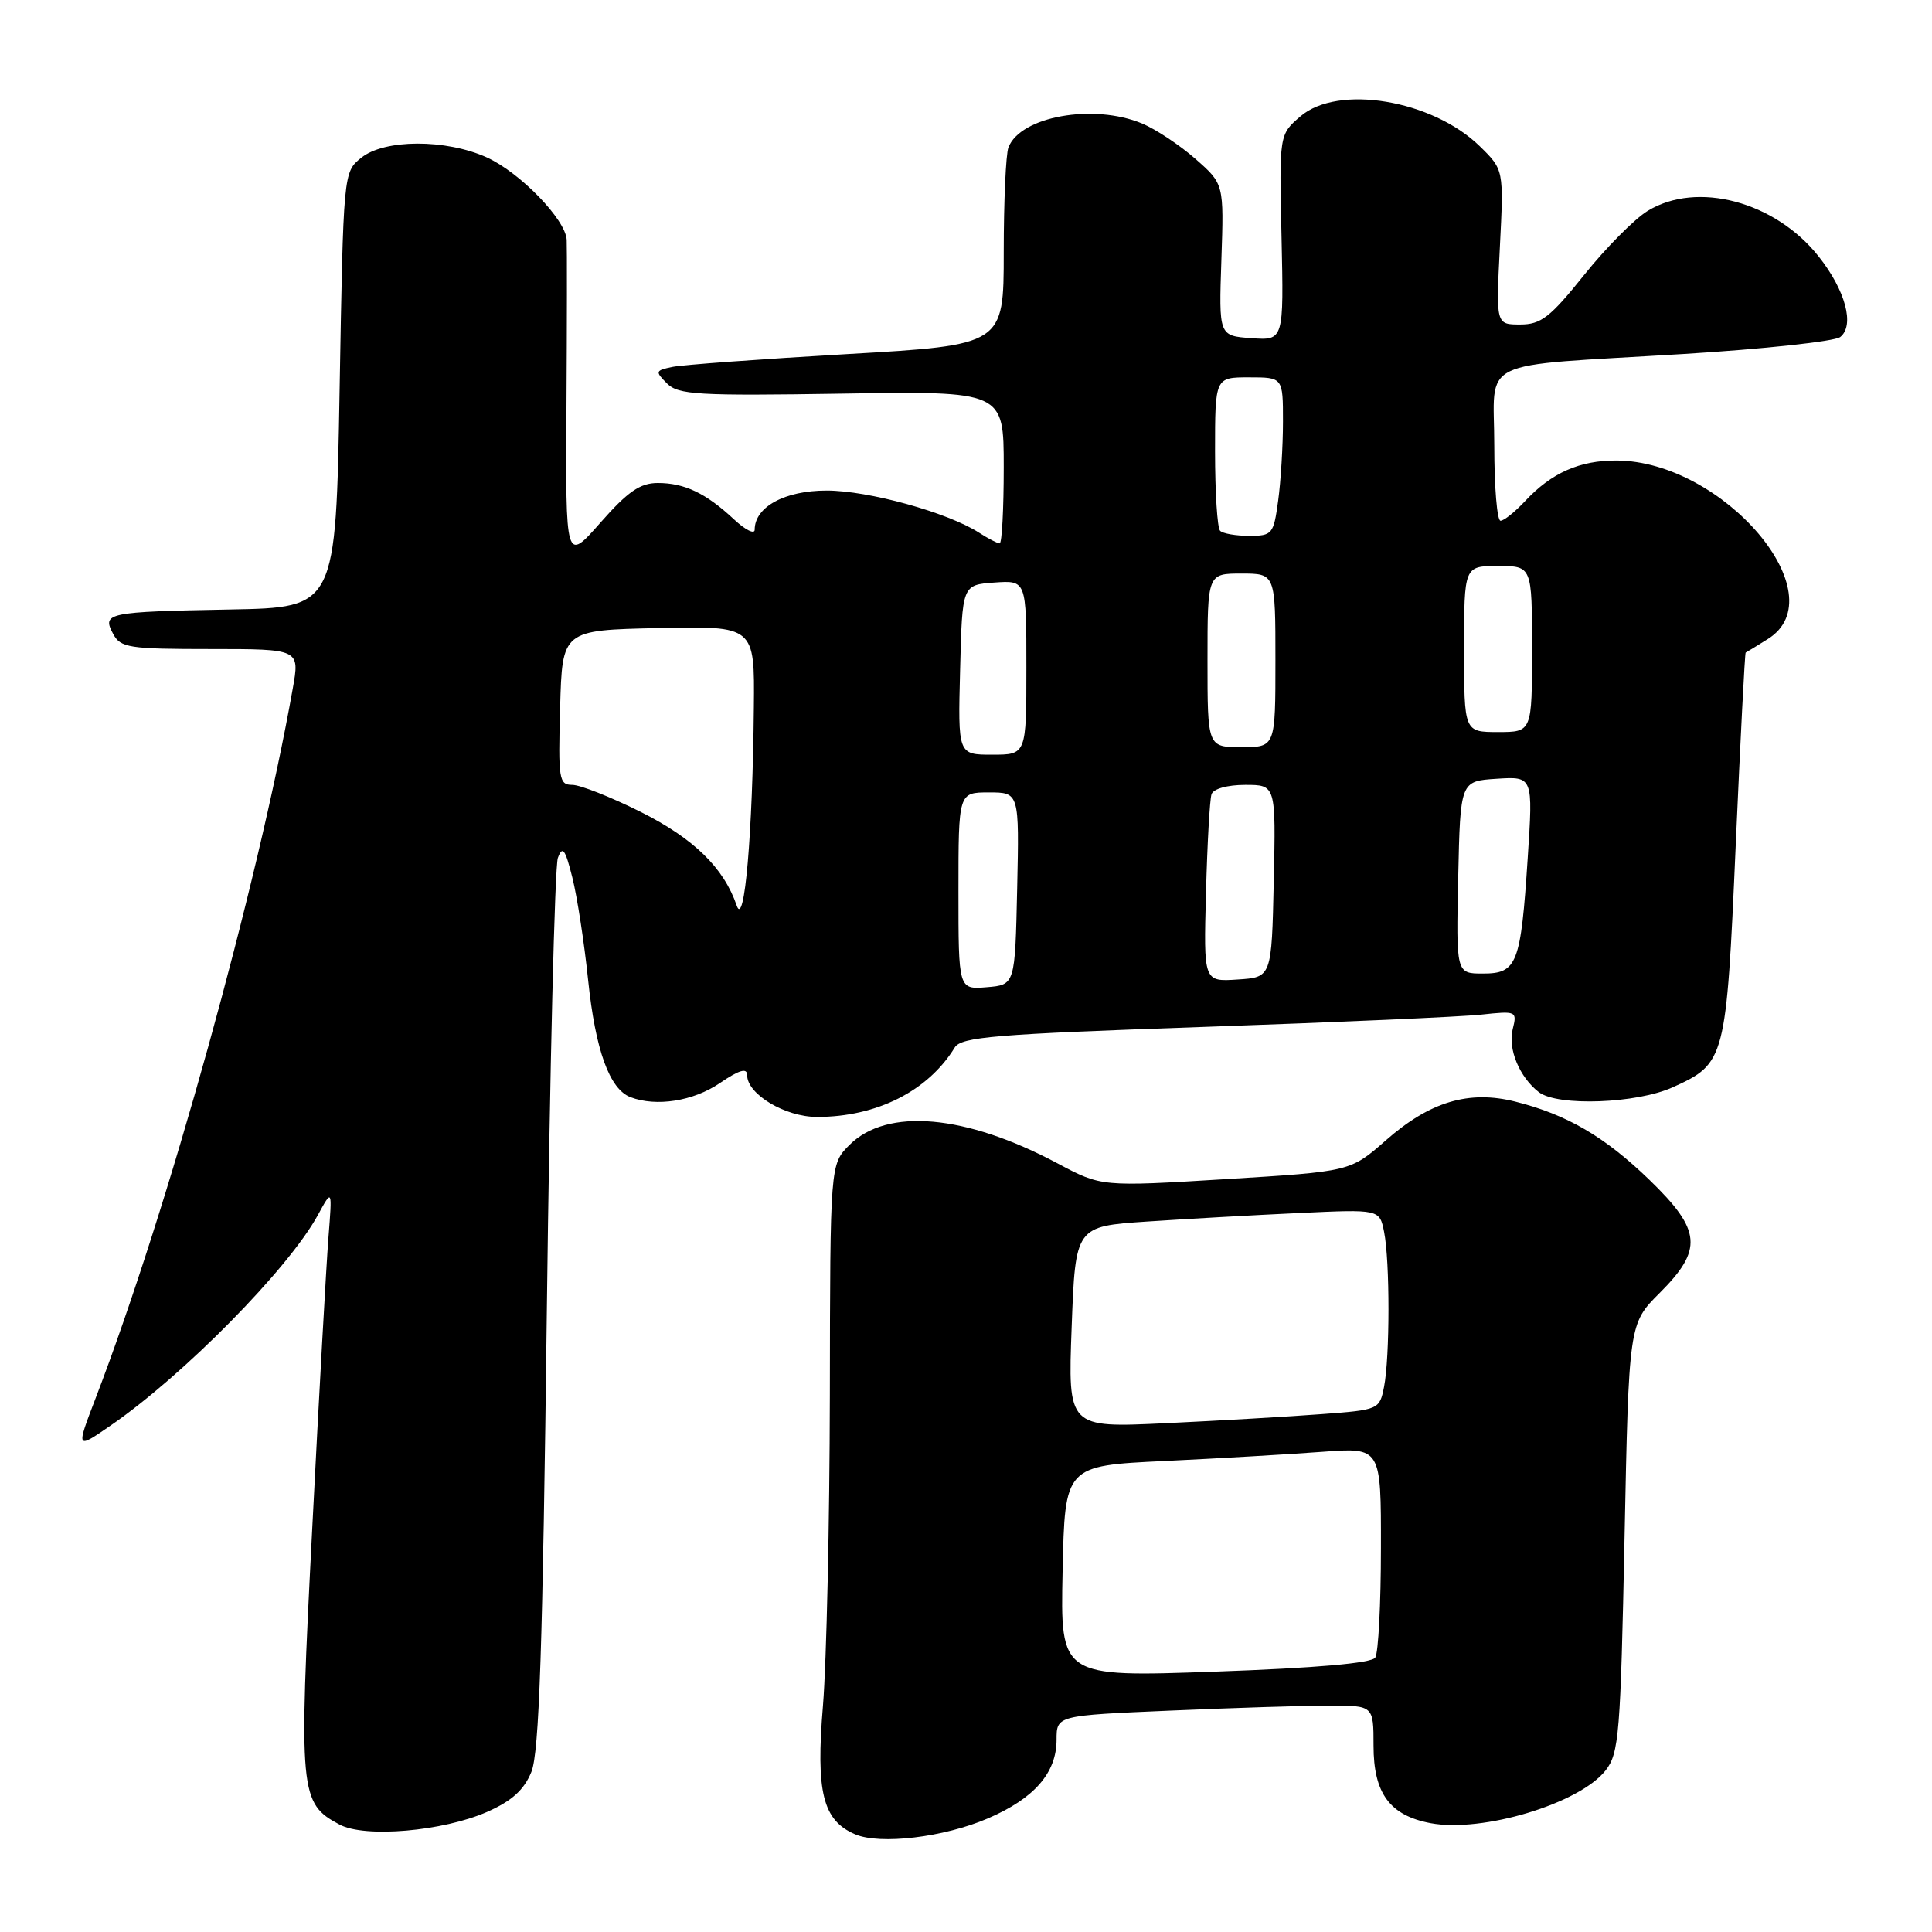 <?xml version="1.0" encoding="UTF-8" standalone="no"?>
<!DOCTYPE svg PUBLIC "-//W3C//DTD SVG 1.1//EN" "http://www.w3.org/Graphics/SVG/1.1/DTD/svg11.dtd" >
<svg xmlns="http://www.w3.org/2000/svg" xmlns:xlink="http://www.w3.org/1999/xlink" version="1.1" viewBox="0 0 256 256">
 <g >
 <path fill="currentColor"
d=" M 130.90 240.95 C 137.04 238.31 140.00 234.92 140.00 230.52 C 140.00 227.31 140.00 227.31 155.16 226.66 C 163.50 226.30 172.95 226.00 176.16 226.00 C 182.00 226.00 182.00 226.00 182.00 231.31 C 182.00 237.64 184.16 240.56 189.56 241.58 C 196.43 242.87 209.29 238.99 212.75 234.59 C 214.53 232.33 214.73 229.80 215.26 203.76 C 215.83 175.40 215.83 175.40 219.92 171.32 C 225.68 165.56 225.45 163.02 218.59 156.37 C 212.65 150.62 207.64 147.69 200.79 145.97 C 194.64 144.42 189.45 145.97 183.61 151.12 C 178.93 155.23 178.93 155.23 162.44 156.24 C 145.94 157.25 145.94 157.25 140.14 154.16 C 127.95 147.66 117.54 146.74 112.56 151.71 C 110.00 154.27 110.00 154.27 109.96 184.89 C 109.93 201.72 109.52 220.21 109.05 225.97 C 108.09 237.48 109.02 241.21 113.30 243.05 C 116.60 244.47 125.07 243.46 130.90 240.95 Z  M 64.56 240.08 C 67.82 238.64 69.44 237.17 70.41 234.79 C 71.45 232.24 71.91 218.43 72.46 173.61 C 72.85 141.77 73.51 114.80 73.92 113.68 C 74.54 112.02 74.89 112.49 75.84 116.28 C 76.48 118.83 77.42 124.95 77.93 129.87 C 78.90 139.16 80.76 144.31 83.54 145.38 C 86.95 146.68 91.84 145.92 95.36 143.53 C 97.96 141.76 99.00 141.46 99.00 142.46 C 99.00 144.99 104.03 148.00 108.27 148.00 C 116.16 148.00 122.97 144.57 126.50 138.81 C 127.37 137.39 131.76 137.03 159.50 136.07 C 177.10 135.46 193.65 134.73 196.28 134.44 C 200.94 133.94 201.04 133.98 200.44 136.37 C 199.78 138.99 201.34 142.74 203.91 144.72 C 206.39 146.62 216.89 146.24 221.67 144.06 C 228.62 140.91 228.74 140.46 229.99 112.03 C 230.61 98.02 231.20 86.52 231.31 86.47 C 231.41 86.43 232.74 85.62 234.25 84.67 C 243.48 78.90 228.38 61.09 214.20 61.02 C 209.31 61.00 205.58 62.65 202.08 66.40 C 200.74 67.83 199.28 69.00 198.83 69.00 C 198.37 69.00 198.00 64.54 198.00 59.08 C 198.00 47.25 195.19 48.61 223.00 46.91 C 233.72 46.25 243.10 45.24 243.84 44.66 C 245.79 43.13 244.54 38.47 240.98 33.98 C 235.22 26.70 224.88 23.94 218.33 27.94 C 216.59 29.00 212.79 32.83 209.90 36.44 C 205.39 42.07 204.18 43.00 201.43 43.00 C 198.22 43.00 198.22 43.00 198.74 32.75 C 199.26 22.49 199.26 22.49 196.08 19.38 C 189.79 13.23 177.27 11.14 172.31 15.42 C 169.50 17.83 169.50 17.83 169.81 31.48 C 170.11 45.12 170.11 45.12 165.81 44.81 C 161.50 44.50 161.50 44.50 161.84 34.43 C 162.18 24.37 162.18 24.37 158.41 21.06 C 156.34 19.24 153.16 17.13 151.35 16.37 C 144.90 13.68 135.21 15.41 133.62 19.54 C 133.28 20.44 133.00 26.69 133.00 33.44 C 133.00 45.72 133.00 45.72 112.25 46.92 C 100.84 47.58 90.42 48.34 89.09 48.62 C 86.83 49.09 86.79 49.22 88.38 50.81 C 89.89 52.31 92.42 52.46 111.54 52.16 C 133.00 51.82 133.00 51.82 133.00 61.91 C 133.00 67.46 132.76 72.00 132.46 72.00 C 132.17 72.00 130.93 71.36 129.71 70.57 C 125.55 67.90 115.07 65.00 109.53 65.00 C 103.98 65.00 100.00 67.17 100.00 70.19 C 100.00 70.84 98.76 70.22 97.25 68.81 C 93.54 65.35 90.71 64.00 87.16 64.00 C 84.82 64.00 83.19 65.13 79.56 69.25 C 74.94 74.50 74.94 74.50 75.06 54.00 C 75.13 42.72 75.14 32.73 75.09 31.78 C 74.95 29.09 68.92 22.87 64.51 20.86 C 59.08 18.40 50.94 18.42 47.86 20.91 C 45.50 22.82 45.50 22.83 45.00 51.66 C 44.50 80.50 44.50 80.50 30.50 80.76 C 14.15 81.07 13.50 81.20 14.99 83.99 C 15.98 85.83 17.06 86.00 27.90 86.00 C 39.73 86.00 39.73 86.00 38.79 91.25 C 34.13 117.54 22.22 160.41 12.67 185.27 C 10.07 192.05 10.07 192.05 14.63 188.91 C 24.32 182.24 38.23 168.12 42.11 161.02 C 44.03 157.50 44.03 157.50 43.52 164.00 C 43.24 167.57 42.27 184.93 41.37 202.58 C 39.57 237.62 39.69 238.95 45.00 241.77 C 48.36 243.56 58.71 242.66 64.56 240.08 Z  M 140.80 208.22 C 141.10 194.22 141.10 194.22 154.30 193.59 C 161.56 193.24 170.99 192.69 175.25 192.37 C 183.00 191.79 183.00 191.79 182.98 205.15 C 182.98 212.49 182.64 219.01 182.23 219.64 C 181.75 220.38 174.46 221.02 161.00 221.50 C 140.50 222.23 140.50 222.23 140.80 208.22 Z  M 142.00 175.85 C 142.50 162.50 142.50 162.50 152.00 161.86 C 157.22 161.51 166.29 161.00 172.15 160.73 C 182.80 160.23 182.80 160.23 183.40 163.24 C 184.18 167.13 184.17 179.88 183.39 183.78 C 182.80 186.77 182.69 186.82 175.14 187.38 C 170.94 187.70 161.65 188.24 154.50 188.58 C 141.50 189.20 141.50 189.20 142.00 175.85 Z  M 127.00 118.06 C 127.00 105.00 127.00 105.00 131.03 105.00 C 135.06 105.00 135.06 105.00 134.78 117.75 C 134.50 130.50 134.50 130.50 130.75 130.81 C 127.00 131.12 127.00 131.12 127.00 118.06 Z  M 159.80 118.29 C 159.97 111.81 160.30 105.94 160.53 105.25 C 160.76 104.52 162.64 104.00 165.00 104.00 C 169.06 104.00 169.06 104.00 168.78 116.75 C 168.50 129.50 168.50 129.50 163.99 129.79 C 159.48 130.09 159.48 130.09 159.80 118.29 Z  M 193.22 116.25 C 193.50 103.50 193.50 103.50 198.32 103.19 C 203.14 102.88 203.14 102.88 202.43 113.69 C 201.51 127.75 201.03 129.00 196.49 129.00 C 192.94 129.00 192.94 129.00 193.22 116.25 Z  M 97.62 120.00 C 95.91 114.99 91.92 111.10 84.87 107.57 C 80.94 105.61 76.88 104.00 75.83 104.00 C 74.07 104.00 73.95 103.25 74.22 93.75 C 74.50 83.50 74.50 83.50 87.25 83.22 C 100.00 82.94 100.00 82.94 99.89 93.72 C 99.73 110.50 98.65 123.01 97.62 120.00 Z  M 127.22 88.75 C 127.50 77.50 127.50 77.50 131.75 77.19 C 136.00 76.89 136.00 76.89 136.00 88.44 C 136.00 100.00 136.00 100.00 131.47 100.00 C 126.93 100.00 126.93 100.00 127.22 88.75 Z  M 160.00 87.50 C 160.00 76.00 160.00 76.00 164.50 76.00 C 169.00 76.00 169.00 76.00 169.00 87.50 C 169.00 99.00 169.00 99.00 164.50 99.00 C 160.00 99.00 160.00 99.00 160.00 87.50 Z  M 194.00 86.00 C 194.00 75.00 194.00 75.00 198.50 75.00 C 203.00 75.00 203.00 75.00 203.00 86.00 C 203.00 97.00 203.00 97.00 198.50 97.00 C 194.00 97.00 194.00 97.00 194.00 86.00 Z  M 161.67 70.33 C 161.30 69.97 161.00 65.24 161.00 59.83 C 161.00 50.00 161.00 50.00 165.50 50.00 C 170.00 50.00 170.00 50.00 170.00 55.86 C 170.00 59.08 169.71 63.81 169.36 66.36 C 168.76 70.78 168.58 71.00 165.53 71.00 C 163.77 71.00 162.03 70.70 161.67 70.33 Z "/>
</g>
</svg>
